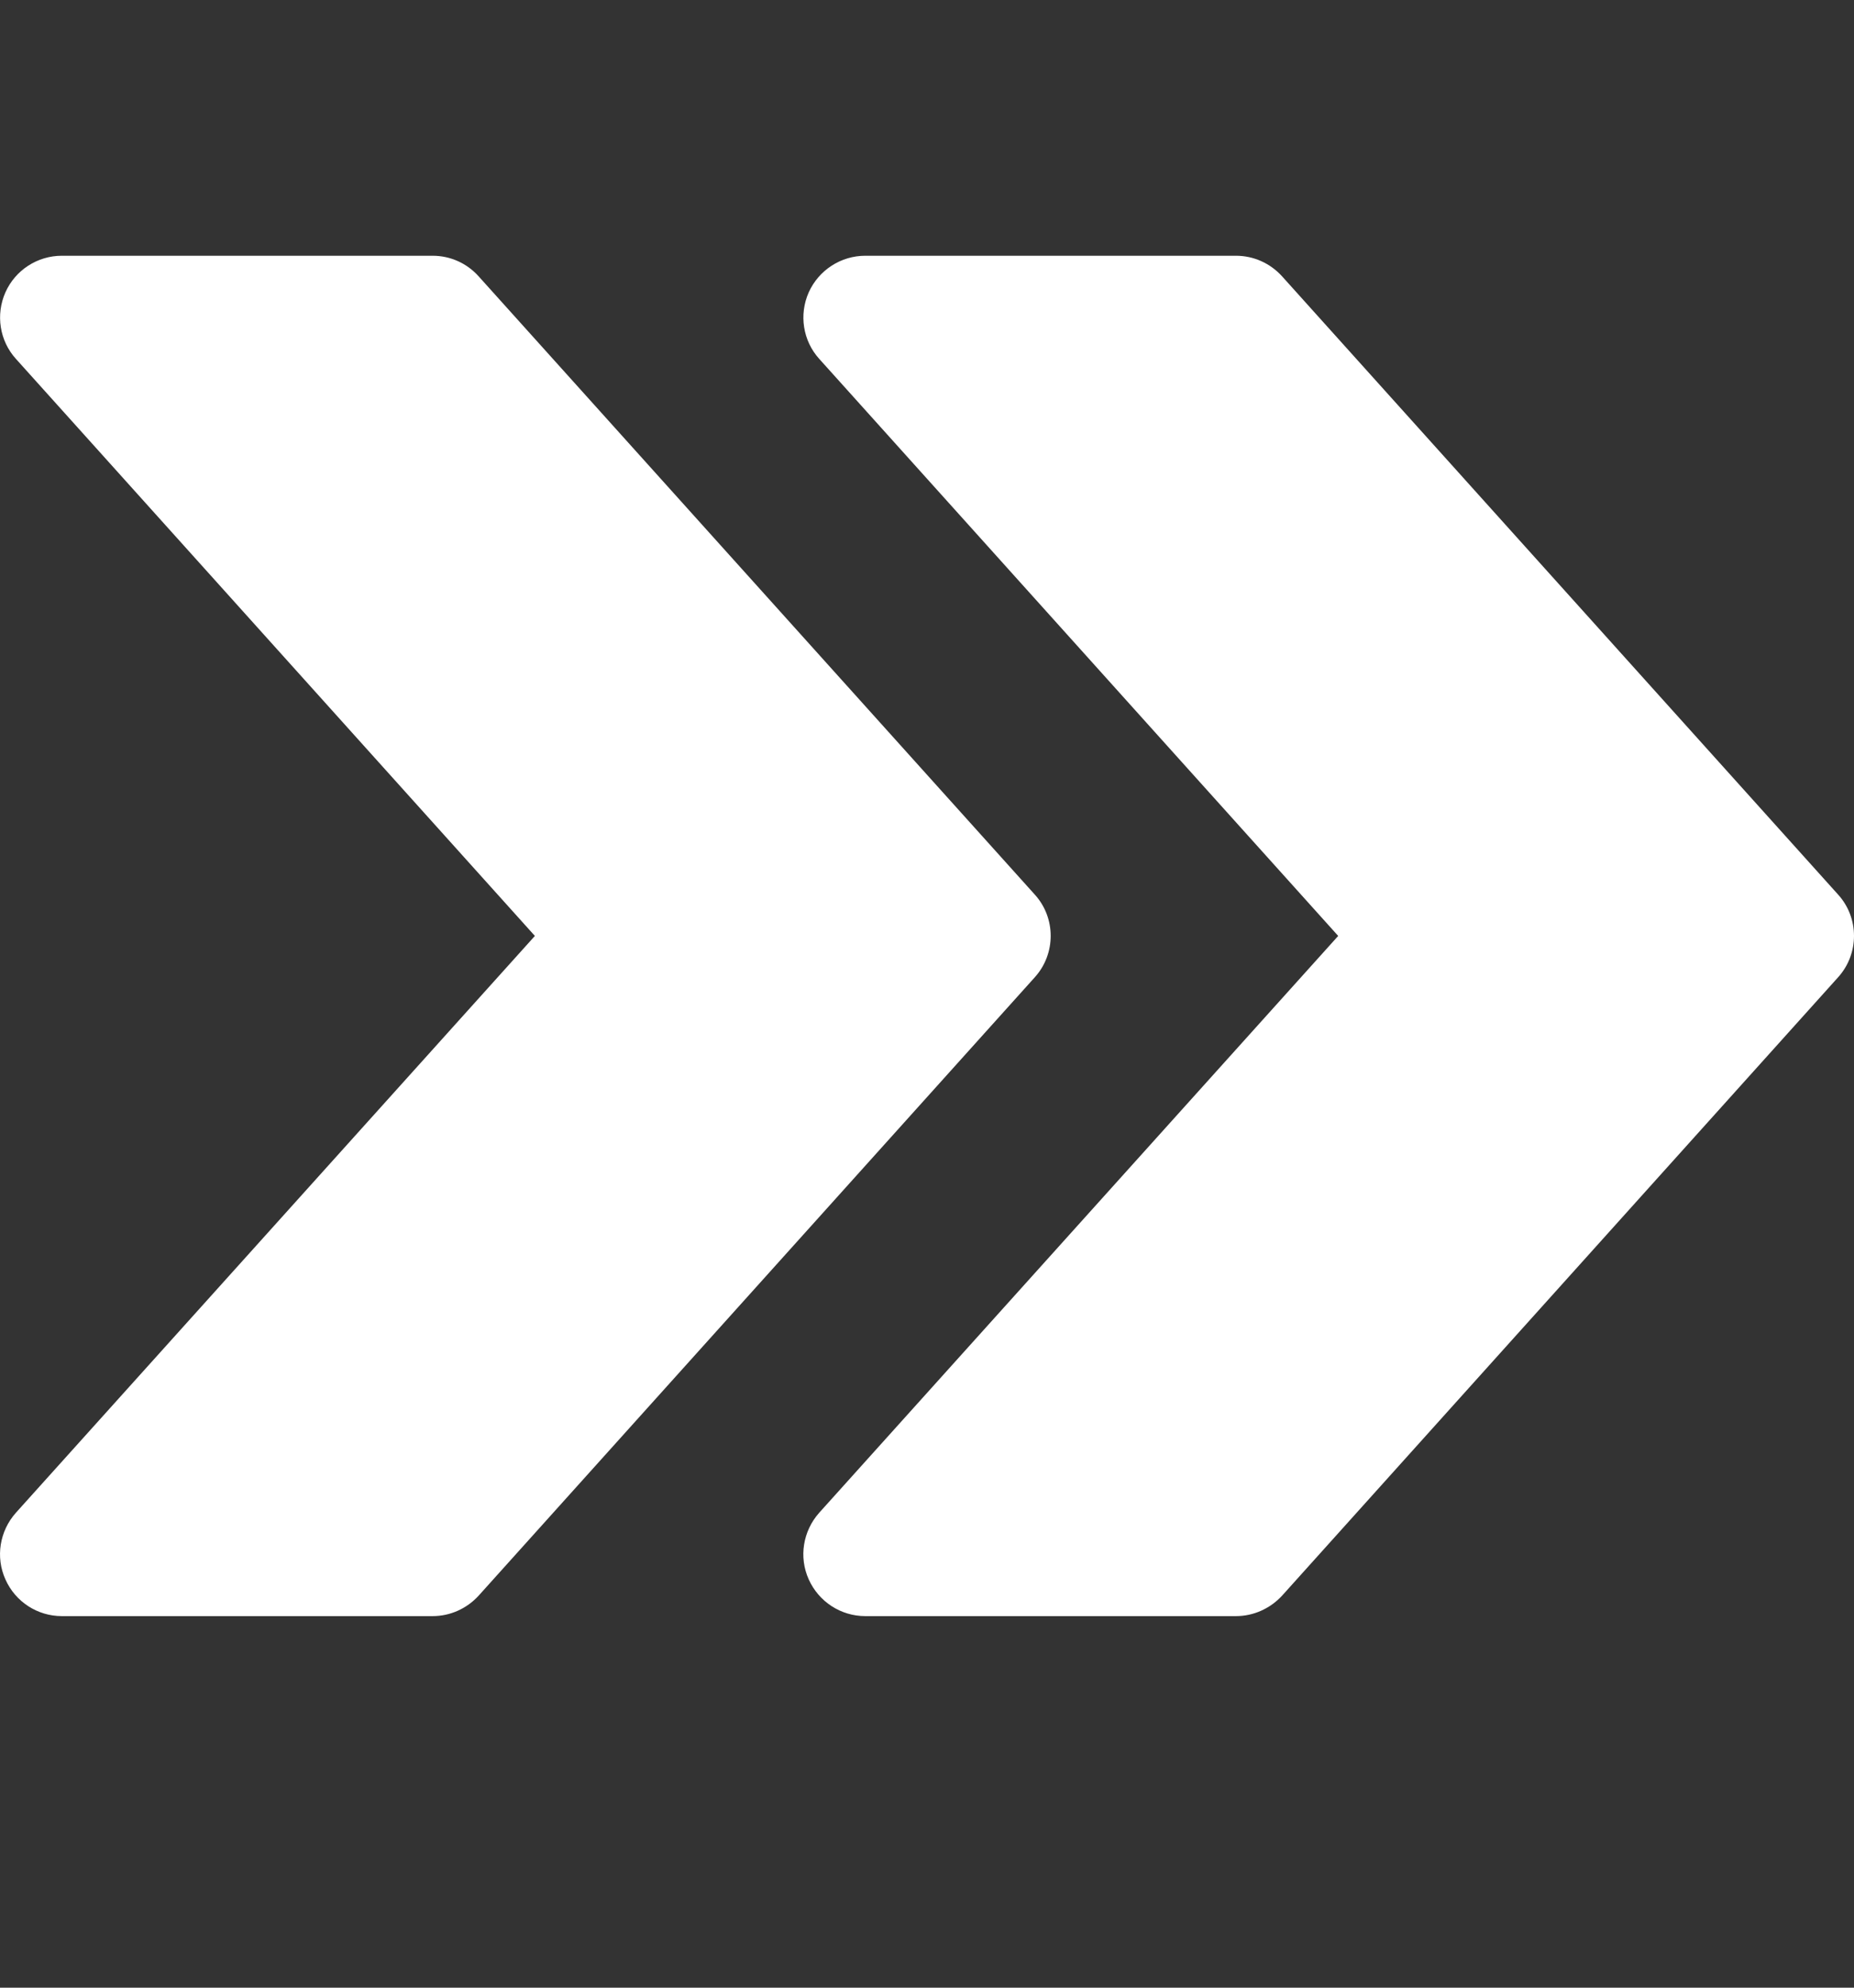 <svg width="14" height="15" viewBox="0 0 14 15" fill="none" xmlns="http://www.w3.org/2000/svg">
<rect x="0" y="0" width="14" height="15" fill="#333333" stroke="none"/>
<path d="M13.88 6.751L9.681 2.085C9.591 1.986 9.466 1.93 9.333 1.93H6.534C6.35 1.93 6.183 2.038 6.107 2.206C6.032 2.375 6.063 2.572 6.186 2.708L10.105 7.063L6.186 11.416C6.063 11.554 6.031 11.751 6.107 11.919C6.183 12.088 6.35 12.196 6.534 12.196H9.333C9.466 12.196 9.591 12.139 9.681 12.042L13.88 7.375C14.04 7.198 14.04 6.927 13.88 6.751Z" fill="white"/>
<path d="M7.814 6.751L3.614 2.085C3.525 1.986 3.4 1.93 3.267 1.93H0.467C0.283 1.93 0.116 2.038 0.041 2.206C-0.034 2.375 -0.003 2.572 0.12 2.708L4.039 7.063L0.12 11.416C-0.003 11.554 -0.035 11.751 0.041 11.919C0.116 12.088 0.283 12.196 0.467 12.196H3.267C3.4 12.196 3.525 12.139 3.614 12.042L7.814 7.375C7.974 7.198 7.974 6.927 7.814 6.751Z" fill="white"/>
</svg>
